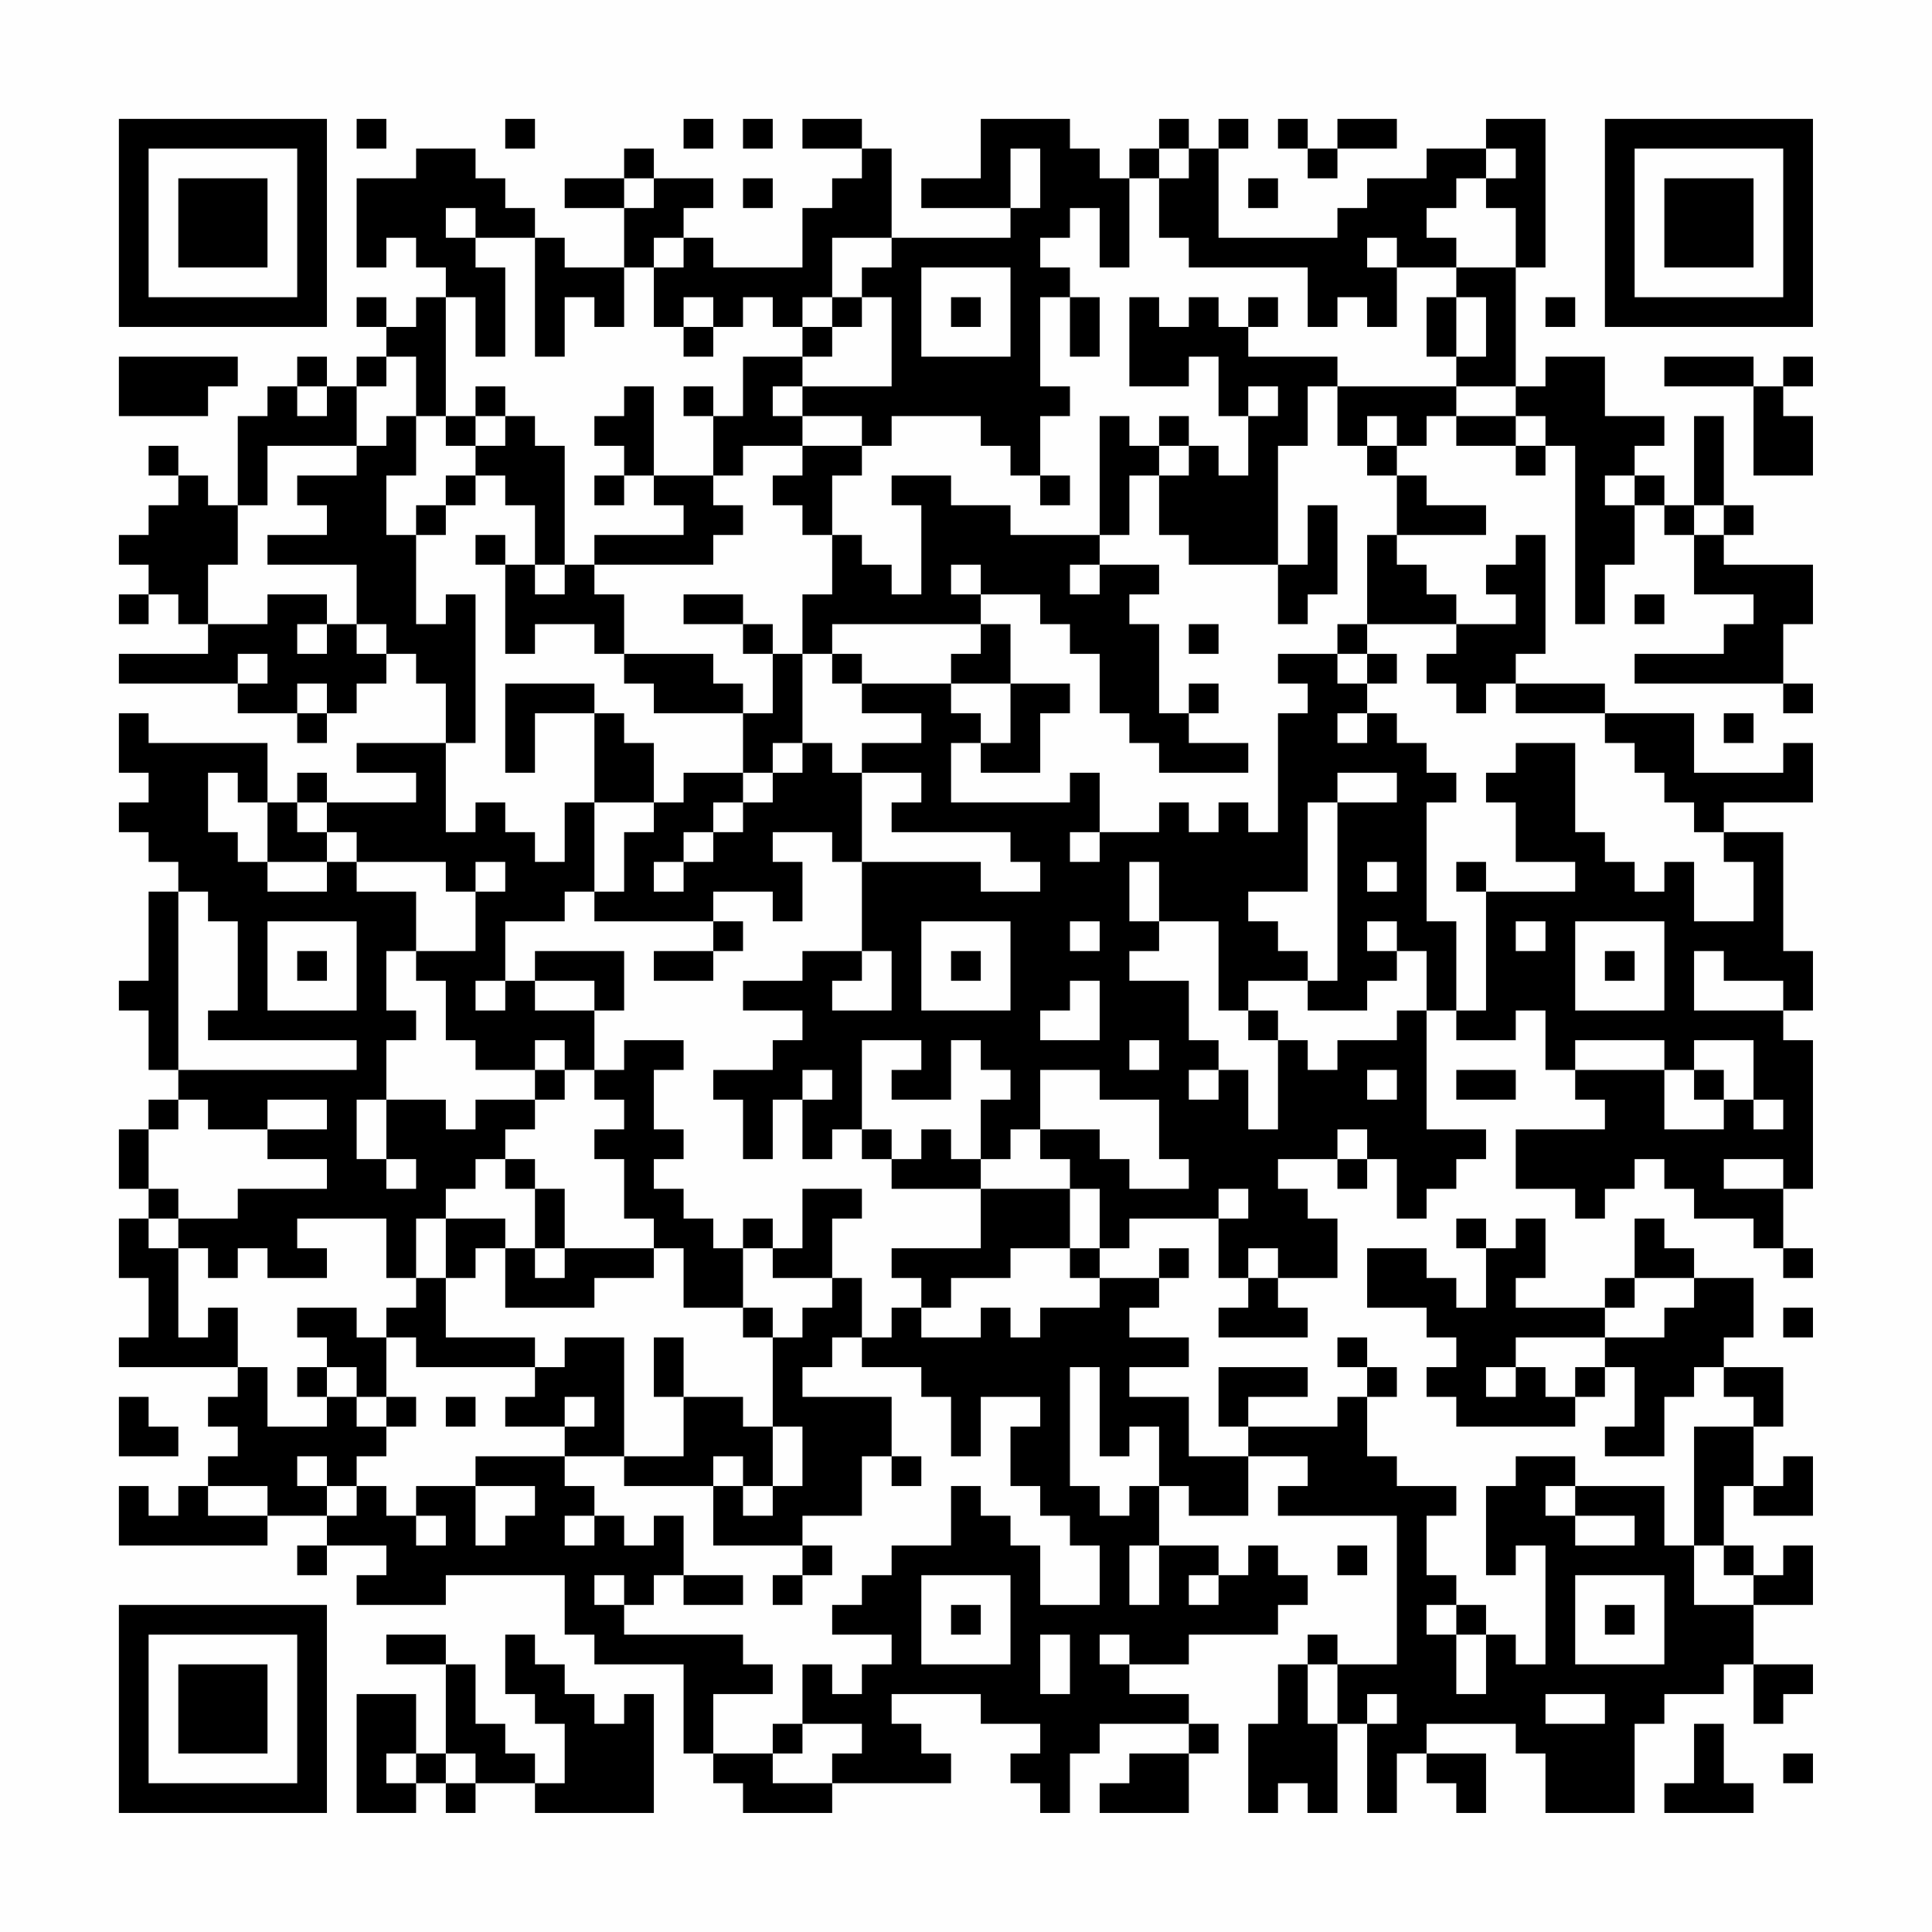 <?xml version="1.0" encoding="UTF-8"?>
<svg xmlns="http://www.w3.org/2000/svg" version="1.1" width="300" height="300" viewBox="0 0 300 300"><rect x="0" y="0" width="300" height="300" fill="#fefefe"/><g transform="scale(4.615)"><g transform="translate(4,4)"><path fill-rule="evenodd" d="M8 0L8 1L9 1L9 0ZM13 0L13 1L14 1L14 0ZM19 0L19 1L20 1L20 0ZM21 0L21 1L22 1L22 0ZM23 0L23 1L25 1L25 2L24 2L24 3L23 3L23 5L20 5L20 4L19 4L19 3L20 3L20 2L18 2L18 1L17 1L17 2L15 2L15 3L17 3L17 5L15 5L15 4L14 4L14 3L13 3L13 2L12 2L12 1L10 1L10 2L8 2L8 5L9 5L9 4L10 4L10 5L11 5L11 6L10 6L10 7L9 7L9 6L8 6L8 7L9 7L9 8L8 8L8 9L7 9L7 8L6 8L6 9L5 9L5 10L4 10L4 13L3 13L3 12L2 12L2 11L1 11L1 12L2 12L2 13L1 13L1 14L0 14L0 15L1 15L1 16L0 16L0 17L1 17L1 16L2 16L2 17L3 17L3 18L0 18L0 19L4 19L4 20L6 20L6 21L7 21L7 20L8 20L8 19L9 19L9 18L10 18L10 19L11 19L11 21L8 21L8 22L10 22L10 23L7 23L7 22L6 22L6 23L5 23L5 21L1 21L1 20L0 20L0 22L1 22L1 23L0 23L0 24L1 24L1 25L2 25L2 26L1 26L1 29L0 29L0 30L1 30L1 32L2 32L2 33L1 33L1 34L0 34L0 36L1 36L1 37L0 37L0 39L1 39L1 41L0 41L0 42L4 42L4 43L3 43L3 44L4 44L4 45L3 45L3 46L2 46L2 47L1 47L1 46L0 46L0 48L5 48L5 47L7 47L7 48L6 48L6 49L7 49L7 48L9 48L9 49L8 49L8 50L11 50L11 49L15 49L15 51L16 51L16 52L19 52L19 55L20 55L20 56L21 56L21 57L24 57L24 56L28 56L28 55L27 55L27 54L26 54L26 53L29 53L29 54L31 54L31 55L30 55L30 56L31 56L31 57L32 57L32 55L33 55L33 54L36 54L36 55L34 55L34 56L33 56L33 57L36 57L36 55L37 55L37 54L36 54L36 53L34 53L34 52L36 52L36 51L39 51L39 50L40 50L40 49L39 49L39 48L38 48L38 49L37 49L37 48L35 48L35 46L36 46L36 47L38 47L38 45L40 45L40 46L39 46L39 47L43 47L43 52L41 52L41 51L40 51L40 52L39 52L39 54L38 54L38 57L39 57L39 56L40 56L40 57L41 57L41 54L42 54L42 57L43 57L43 55L44 55L44 56L45 56L45 57L46 57L46 55L44 55L44 54L47 54L47 55L48 55L48 57L51 57L51 54L52 54L52 53L54 53L54 52L55 52L55 54L56 54L56 53L57 53L57 52L55 52L55 50L57 50L57 48L56 48L56 49L55 49L55 48L54 48L54 46L55 46L55 47L57 47L57 45L56 45L56 46L55 46L55 44L56 44L56 42L54 42L54 41L55 41L55 39L53 39L53 38L52 38L52 37L51 37L51 39L50 39L50 40L47 40L47 39L48 39L48 37L47 37L47 38L46 38L46 37L45 37L45 38L46 38L46 40L45 40L45 39L44 39L44 38L42 38L42 40L44 40L44 41L45 41L45 42L44 42L44 43L45 43L45 44L49 44L49 43L50 43L50 42L51 42L51 44L50 44L50 45L52 45L52 43L53 43L53 42L54 42L54 43L55 43L55 44L53 44L53 48L52 48L52 46L49 46L49 45L47 45L47 46L46 46L46 49L47 49L47 48L48 48L48 52L47 52L47 51L46 51L46 50L45 50L45 49L44 49L44 47L45 47L45 46L43 46L43 45L42 45L42 43L43 43L43 42L42 42L42 41L41 41L41 42L42 42L42 43L41 43L41 44L38 44L38 43L40 43L40 42L37 42L37 44L38 44L38 45L36 45L36 43L34 43L34 42L36 42L36 41L34 41L34 40L35 40L35 39L36 39L36 38L35 38L35 39L33 39L33 38L34 38L34 37L37 37L37 39L38 39L38 40L37 40L37 41L40 41L40 40L39 40L39 39L41 39L41 37L40 37L40 36L39 36L39 35L41 35L41 36L42 36L42 35L43 35L43 37L44 37L44 36L45 36L45 35L46 35L46 34L44 34L44 30L45 30L45 31L47 31L47 30L48 30L48 32L49 32L49 33L50 33L50 34L47 34L47 36L49 36L49 37L50 37L50 36L51 36L51 35L52 35L52 36L53 36L53 37L55 37L55 38L56 38L56 39L57 39L57 38L56 38L56 36L57 36L57 31L56 31L56 30L57 30L57 28L56 28L56 24L54 24L54 23L57 23L57 21L56 21L56 22L53 22L53 20L50 20L50 19L47 19L47 18L48 18L48 14L47 14L47 15L46 15L46 16L47 16L47 17L45 17L45 16L44 16L44 15L43 15L43 14L46 14L46 13L44 13L44 12L43 12L43 11L44 11L44 10L45 10L45 11L47 11L47 12L48 12L48 11L49 11L49 17L50 17L50 15L51 15L51 13L52 13L52 14L53 14L53 16L55 16L55 17L54 17L54 18L51 18L51 19L56 19L56 20L57 20L57 19L56 19L56 17L57 17L57 15L54 15L54 14L55 14L55 13L54 13L54 10L53 10L53 13L52 13L52 12L51 12L51 11L52 11L52 10L50 10L50 8L48 8L48 9L47 9L47 5L48 5L48 0L46 0L46 1L44 1L44 2L42 2L42 3L41 3L41 4L37 4L37 1L38 1L38 0L37 0L37 1L36 1L36 0L35 0L35 1L34 1L34 2L33 2L33 1L32 1L32 0L29 0L29 2L27 2L27 3L30 3L30 4L26 4L26 1L25 1L25 0ZM39 0L39 1L40 1L40 2L41 2L41 1L43 1L43 0L41 0L41 1L40 1L40 0ZM30 1L30 3L31 3L31 1ZM35 1L35 2L34 2L34 5L33 5L33 3L32 3L32 4L31 4L31 5L32 5L32 6L31 6L31 9L32 9L32 10L31 10L31 12L30 12L30 11L29 11L29 10L26 10L26 11L25 11L25 10L23 10L23 9L26 9L26 6L25 6L25 5L26 5L26 4L24 4L24 6L23 6L23 7L22 7L22 6L21 6L21 7L20 7L20 6L19 6L19 7L18 7L18 5L19 5L19 4L18 4L18 5L17 5L17 7L16 7L16 6L15 6L15 8L14 8L14 4L12 4L12 3L11 3L11 4L12 4L12 5L13 5L13 8L12 8L12 6L11 6L11 10L10 10L10 8L9 8L9 9L8 9L8 11L5 11L5 13L4 13L4 15L3 15L3 17L5 17L5 16L7 16L7 17L6 17L6 18L7 18L7 17L8 17L8 18L9 18L9 17L8 17L8 15L5 15L5 14L7 14L7 13L6 13L6 12L8 12L8 11L9 11L9 10L10 10L10 12L9 12L9 14L10 14L10 17L11 17L11 16L12 16L12 21L11 21L11 24L12 24L12 23L13 23L13 24L14 24L14 25L15 25L15 23L16 23L16 26L15 26L15 27L13 27L13 29L12 29L12 30L13 30L13 29L14 29L14 30L16 30L16 32L15 32L15 31L14 31L14 32L12 32L12 31L11 31L11 29L10 29L10 28L12 28L12 26L13 26L13 25L12 25L12 26L11 26L11 25L8 25L8 24L7 24L7 23L6 23L6 24L7 24L7 25L5 25L5 23L4 23L4 22L3 22L3 24L4 24L4 25L5 25L5 26L7 26L7 25L8 25L8 26L10 26L10 28L9 28L9 30L10 30L10 31L9 31L9 33L8 33L8 35L9 35L9 36L10 36L10 35L9 35L9 33L11 33L11 34L12 34L12 33L14 33L14 34L13 34L13 35L12 35L12 36L11 36L11 37L10 37L10 39L9 39L9 37L6 37L6 38L7 38L7 39L5 39L5 38L4 38L4 39L3 39L3 38L2 38L2 37L4 37L4 36L7 36L7 35L5 35L5 34L7 34L7 33L5 33L5 34L3 34L3 33L2 33L2 34L1 34L1 36L2 36L2 37L1 37L1 38L2 38L2 41L3 41L3 40L4 40L4 42L5 42L5 44L7 44L7 43L8 43L8 44L9 44L9 45L8 45L8 46L7 46L7 45L6 45L6 46L7 46L7 47L8 47L8 46L9 46L9 47L10 47L10 48L11 48L11 47L10 47L10 46L12 46L12 48L13 48L13 47L14 47L14 46L12 46L12 45L15 45L15 46L16 46L16 47L15 47L15 48L16 48L16 47L17 47L17 48L18 48L18 47L19 47L19 49L18 49L18 50L17 50L17 49L16 49L16 50L17 50L17 51L21 51L21 52L22 52L22 53L20 53L20 55L22 55L22 56L24 56L24 55L25 55L25 54L23 54L23 52L24 52L24 53L25 53L25 52L26 52L26 51L24 51L24 50L25 50L25 49L26 49L26 48L28 48L28 46L29 46L29 47L30 47L30 48L31 48L31 50L33 50L33 48L32 48L32 47L31 47L31 46L30 46L30 44L31 44L31 43L29 43L29 45L28 45L28 43L27 43L27 42L25 42L25 41L26 41L26 40L27 40L27 41L29 41L29 40L30 40L30 41L31 41L31 40L33 40L33 39L32 39L32 38L33 38L33 36L32 36L32 35L31 35L31 34L33 34L33 35L34 35L34 36L36 36L36 35L35 35L35 33L33 33L33 32L31 32L31 34L30 34L30 35L29 35L29 33L30 33L30 32L29 32L29 31L28 31L28 33L26 33L26 32L27 32L27 31L25 31L25 34L24 34L24 35L23 35L23 33L24 33L24 32L23 32L23 33L22 33L22 35L21 35L21 33L20 33L20 32L22 32L22 31L23 31L23 30L21 30L21 29L23 29L23 28L25 28L25 29L24 29L24 30L26 30L26 28L25 28L25 25L29 25L29 26L31 26L31 25L30 25L30 24L26 24L26 23L27 23L27 22L25 22L25 21L27 21L27 20L25 20L25 19L28 19L28 20L29 20L29 21L28 21L28 23L32 23L32 22L33 22L33 24L32 24L32 25L33 25L33 24L35 24L35 23L36 23L36 24L37 24L37 23L38 23L38 24L39 24L39 20L40 20L40 19L39 19L39 18L41 18L41 19L42 19L42 20L41 20L41 21L42 21L42 20L43 20L43 21L44 21L44 22L45 22L45 23L44 23L44 27L45 27L45 30L46 30L46 26L49 26L49 25L47 25L47 23L46 23L46 22L47 22L47 21L49 21L49 24L50 24L50 25L51 25L51 26L52 26L52 25L53 25L53 27L55 27L55 25L54 25L54 24L53 24L53 23L52 23L52 22L51 22L51 21L50 21L50 20L47 20L47 19L46 19L46 20L45 20L45 19L44 19L44 18L45 18L45 17L42 17L42 14L43 14L43 12L42 12L42 11L43 11L43 10L42 10L42 11L41 11L41 9L45 9L45 10L47 10L47 11L48 11L48 10L47 10L47 9L45 9L45 8L46 8L46 6L45 6L45 5L47 5L47 3L46 3L46 2L47 2L47 1L46 1L46 2L45 2L45 3L44 3L44 4L45 4L45 5L43 5L43 4L42 4L42 5L43 5L43 7L42 7L42 6L41 6L41 7L40 7L40 5L36 5L36 4L35 4L35 2L36 2L36 1ZM17 2L17 3L18 3L18 2ZM21 2L21 3L22 3L22 2ZM38 2L38 3L39 3L39 2ZM27 5L27 8L30 8L30 5ZM24 6L24 7L23 7L23 8L21 8L21 10L20 10L20 9L19 9L19 10L20 10L20 12L18 12L18 9L17 9L17 10L16 10L16 11L17 11L17 12L16 12L16 13L17 13L17 12L18 12L18 13L19 13L19 14L16 14L16 15L15 15L15 11L14 11L14 10L13 10L13 9L12 9L12 10L11 10L11 11L12 11L12 12L11 12L11 13L10 13L10 14L11 14L11 13L12 13L12 12L13 12L13 13L14 13L14 15L13 15L13 14L12 14L12 15L13 15L13 18L14 18L14 17L16 17L16 18L17 18L17 19L18 19L18 20L21 20L21 22L19 22L19 23L18 23L18 21L17 21L17 20L16 20L16 19L13 19L13 22L14 22L14 20L16 20L16 23L18 23L18 24L17 24L17 26L16 26L16 27L20 27L20 28L18 28L18 29L20 29L20 28L21 28L21 27L20 27L20 26L22 26L22 27L23 27L23 25L22 25L22 24L24 24L24 25L25 25L25 22L24 22L24 21L23 21L23 18L24 18L24 19L25 19L25 18L24 18L24 17L29 17L29 18L28 18L28 19L30 19L30 21L29 21L29 22L31 22L31 20L32 20L32 19L30 19L30 17L29 17L29 16L31 16L31 17L32 17L32 18L33 18L33 20L34 20L34 21L35 21L35 22L38 22L38 21L36 21L36 20L37 20L37 19L36 19L36 20L35 20L35 17L34 17L34 16L35 16L35 15L33 15L33 14L34 14L34 12L35 12L35 14L36 14L36 15L39 15L39 17L40 17L40 16L41 16L41 13L40 13L40 15L39 15L39 11L40 11L40 9L41 9L41 8L38 8L38 7L39 7L39 6L38 6L38 7L37 7L37 6L36 6L36 7L35 7L35 6L34 6L34 9L36 9L36 8L37 8L37 10L38 10L38 12L37 12L37 11L36 11L36 10L35 10L35 11L34 11L34 10L33 10L33 14L30 14L30 13L28 13L28 12L26 12L26 13L27 13L27 16L26 16L26 15L25 15L25 14L24 14L24 12L25 12L25 11L23 11L23 10L22 10L22 9L23 9L23 8L24 8L24 7L25 7L25 6ZM28 6L28 7L29 7L29 6ZM32 6L32 8L33 8L33 6ZM44 6L44 8L45 8L45 6ZM48 6L48 7L49 7L49 6ZM19 7L19 8L20 8L20 7ZM0 8L0 10L3 10L3 9L4 9L4 8ZM52 8L52 9L55 9L55 12L57 12L57 10L56 10L56 9L57 9L57 8L56 8L56 9L55 9L55 8ZM6 9L6 10L7 10L7 9ZM38 9L38 10L39 10L39 9ZM12 10L12 11L13 11L13 10ZM21 11L21 12L20 12L20 13L21 13L21 14L20 14L20 15L16 15L16 16L17 16L17 18L20 18L20 19L21 19L21 20L22 20L22 18L23 18L23 16L24 16L24 14L23 14L23 13L22 13L22 12L23 12L23 11ZM35 11L35 12L36 12L36 11ZM31 12L31 13L32 13L32 12ZM50 12L50 13L51 13L51 12ZM53 13L53 14L54 14L54 13ZM14 15L14 16L15 16L15 15ZM28 15L28 16L29 16L29 15ZM32 15L32 16L33 16L33 15ZM19 16L19 17L21 17L21 18L22 18L22 17L21 17L21 16ZM51 16L51 17L52 17L52 16ZM36 17L36 18L37 18L37 17ZM41 17L41 18L42 18L42 19L43 19L43 18L42 18L42 17ZM4 18L4 19L5 19L5 18ZM6 19L6 20L7 20L7 19ZM54 20L54 21L55 21L55 20ZM22 21L22 22L21 22L21 23L20 23L20 24L19 24L19 25L18 25L18 26L19 26L19 25L20 25L20 24L21 24L21 23L22 23L22 22L23 22L23 21ZM41 22L41 23L40 23L40 26L38 26L38 27L39 27L39 28L40 28L40 29L38 29L38 30L37 30L37 27L35 27L35 25L34 25L34 27L35 27L35 28L34 28L34 29L36 29L36 31L37 31L37 32L36 32L36 33L37 33L37 32L38 32L38 34L39 34L39 31L40 31L40 32L41 32L41 31L43 31L43 30L44 30L44 28L43 28L43 27L42 27L42 28L43 28L43 29L42 29L42 30L40 30L40 29L41 29L41 23L43 23L43 22ZM42 25L42 26L43 26L43 25ZM45 25L45 26L46 26L46 25ZM2 26L2 32L8 32L8 31L3 31L3 30L4 30L4 27L3 27L3 26ZM5 27L5 30L8 30L8 27ZM27 27L27 30L30 30L30 27ZM32 27L32 28L33 28L33 27ZM47 27L47 28L48 28L48 27ZM49 27L49 30L52 30L52 27ZM6 28L6 29L7 29L7 28ZM14 28L14 29L16 29L16 30L17 30L17 28ZM28 28L28 29L29 29L29 28ZM50 28L50 29L51 29L51 28ZM53 28L53 30L56 30L56 29L54 29L54 28ZM32 29L32 30L31 30L31 31L33 31L33 29ZM38 30L38 31L39 31L39 30ZM17 31L17 32L16 32L16 33L17 33L17 34L16 34L16 35L17 35L17 37L18 37L18 38L15 38L15 36L14 36L14 35L13 35L13 36L14 36L14 38L13 38L13 37L11 37L11 39L10 39L10 40L9 40L9 41L8 41L8 40L6 40L6 41L7 41L7 42L6 42L6 43L7 43L7 42L8 42L8 43L9 43L9 44L10 44L10 43L9 43L9 41L10 41L10 42L14 42L14 43L13 43L13 44L15 44L15 45L17 45L17 46L20 46L20 48L23 48L23 49L22 49L22 50L23 50L23 49L24 49L24 48L23 48L23 47L25 47L25 45L26 45L26 46L27 46L27 45L26 45L26 43L23 43L23 42L24 42L24 41L25 41L25 39L24 39L24 37L25 37L25 36L23 36L23 38L22 38L22 37L21 37L21 38L20 38L20 37L19 37L19 36L18 36L18 35L19 35L19 34L18 34L18 32L19 32L19 31ZM34 31L34 32L35 32L35 31ZM49 31L49 32L52 32L52 34L54 34L54 33L55 33L55 34L56 34L56 33L55 33L55 31L53 31L53 32L52 32L52 31ZM14 32L14 33L15 33L15 32ZM42 32L42 33L43 33L43 32ZM45 32L45 33L47 33L47 32ZM53 32L53 33L54 33L54 32ZM25 34L25 35L26 35L26 36L29 36L29 38L26 38L26 39L27 39L27 40L28 40L28 39L30 39L30 38L32 38L32 36L29 36L29 35L28 35L28 34L27 34L27 35L26 35L26 34ZM41 34L41 35L42 35L42 34ZM54 35L54 36L56 36L56 35ZM37 36L37 37L38 37L38 36ZM12 38L12 39L11 39L11 41L14 41L14 42L15 42L15 41L17 41L17 45L19 45L19 43L21 43L21 44L22 44L22 46L21 46L21 45L20 45L20 46L21 46L21 47L22 47L22 46L23 46L23 44L22 44L22 41L23 41L23 40L24 40L24 39L22 39L22 38L21 38L21 40L19 40L19 38L18 38L18 39L16 39L16 40L13 40L13 38ZM14 38L14 39L15 39L15 38ZM38 38L38 39L39 39L39 38ZM51 39L51 40L50 40L50 41L47 41L47 42L46 42L46 43L47 43L47 42L48 42L48 43L49 43L49 42L50 42L50 41L52 41L52 40L53 40L53 39ZM21 40L21 41L22 41L22 40ZM56 40L56 41L57 41L57 40ZM18 41L18 43L19 43L19 41ZM32 42L32 46L33 46L33 47L34 47L34 46L35 46L35 44L34 44L34 45L33 45L33 42ZM0 43L0 45L2 45L2 44L1 44L1 43ZM11 43L11 44L12 44L12 43ZM15 43L15 44L16 44L16 43ZM3 46L3 47L5 47L5 46ZM48 46L48 47L49 47L49 48L51 48L51 47L49 47L49 46ZM34 48L34 50L35 50L35 48ZM41 48L41 49L42 49L42 48ZM53 48L53 50L55 50L55 49L54 49L54 48ZM19 49L19 50L21 50L21 49ZM27 49L27 52L30 52L30 49ZM36 49L36 50L37 50L37 49ZM49 49L49 52L52 52L52 49ZM28 50L28 51L29 51L29 50ZM44 50L44 51L45 51L45 53L46 53L46 51L45 51L45 50ZM50 50L50 51L51 51L51 50ZM9 51L9 52L11 52L11 55L10 55L10 53L8 53L8 57L10 57L10 56L11 56L11 57L12 57L12 56L14 56L14 57L18 57L18 53L17 53L17 54L16 54L16 53L15 53L15 52L14 52L14 51L13 51L13 53L14 53L14 54L15 54L15 56L14 56L14 55L13 55L13 54L12 54L12 52L11 52L11 51ZM31 51L31 53L32 53L32 51ZM33 51L33 52L34 52L34 51ZM40 52L40 54L41 54L41 52ZM42 53L42 54L43 54L43 53ZM48 53L48 54L50 54L50 53ZM22 54L22 55L23 55L23 54ZM53 54L53 56L52 56L52 57L55 57L55 56L54 56L54 54ZM9 55L9 56L10 56L10 55ZM11 55L11 56L12 56L12 55ZM56 55L56 56L57 56L57 55ZM0 0L0 7L7 7L7 0ZM1 1L1 6L6 6L6 1ZM2 2L2 5L5 5L5 2ZM50 0L50 7L57 7L57 0ZM51 1L51 6L56 6L56 1ZM52 2L52 5L55 5L55 2ZM0 50L0 57L7 57L7 50ZM1 51L1 56L6 56L6 51ZM2 52L2 55L5 55L5 52Z" fill="#000000"/></g></g></svg>
